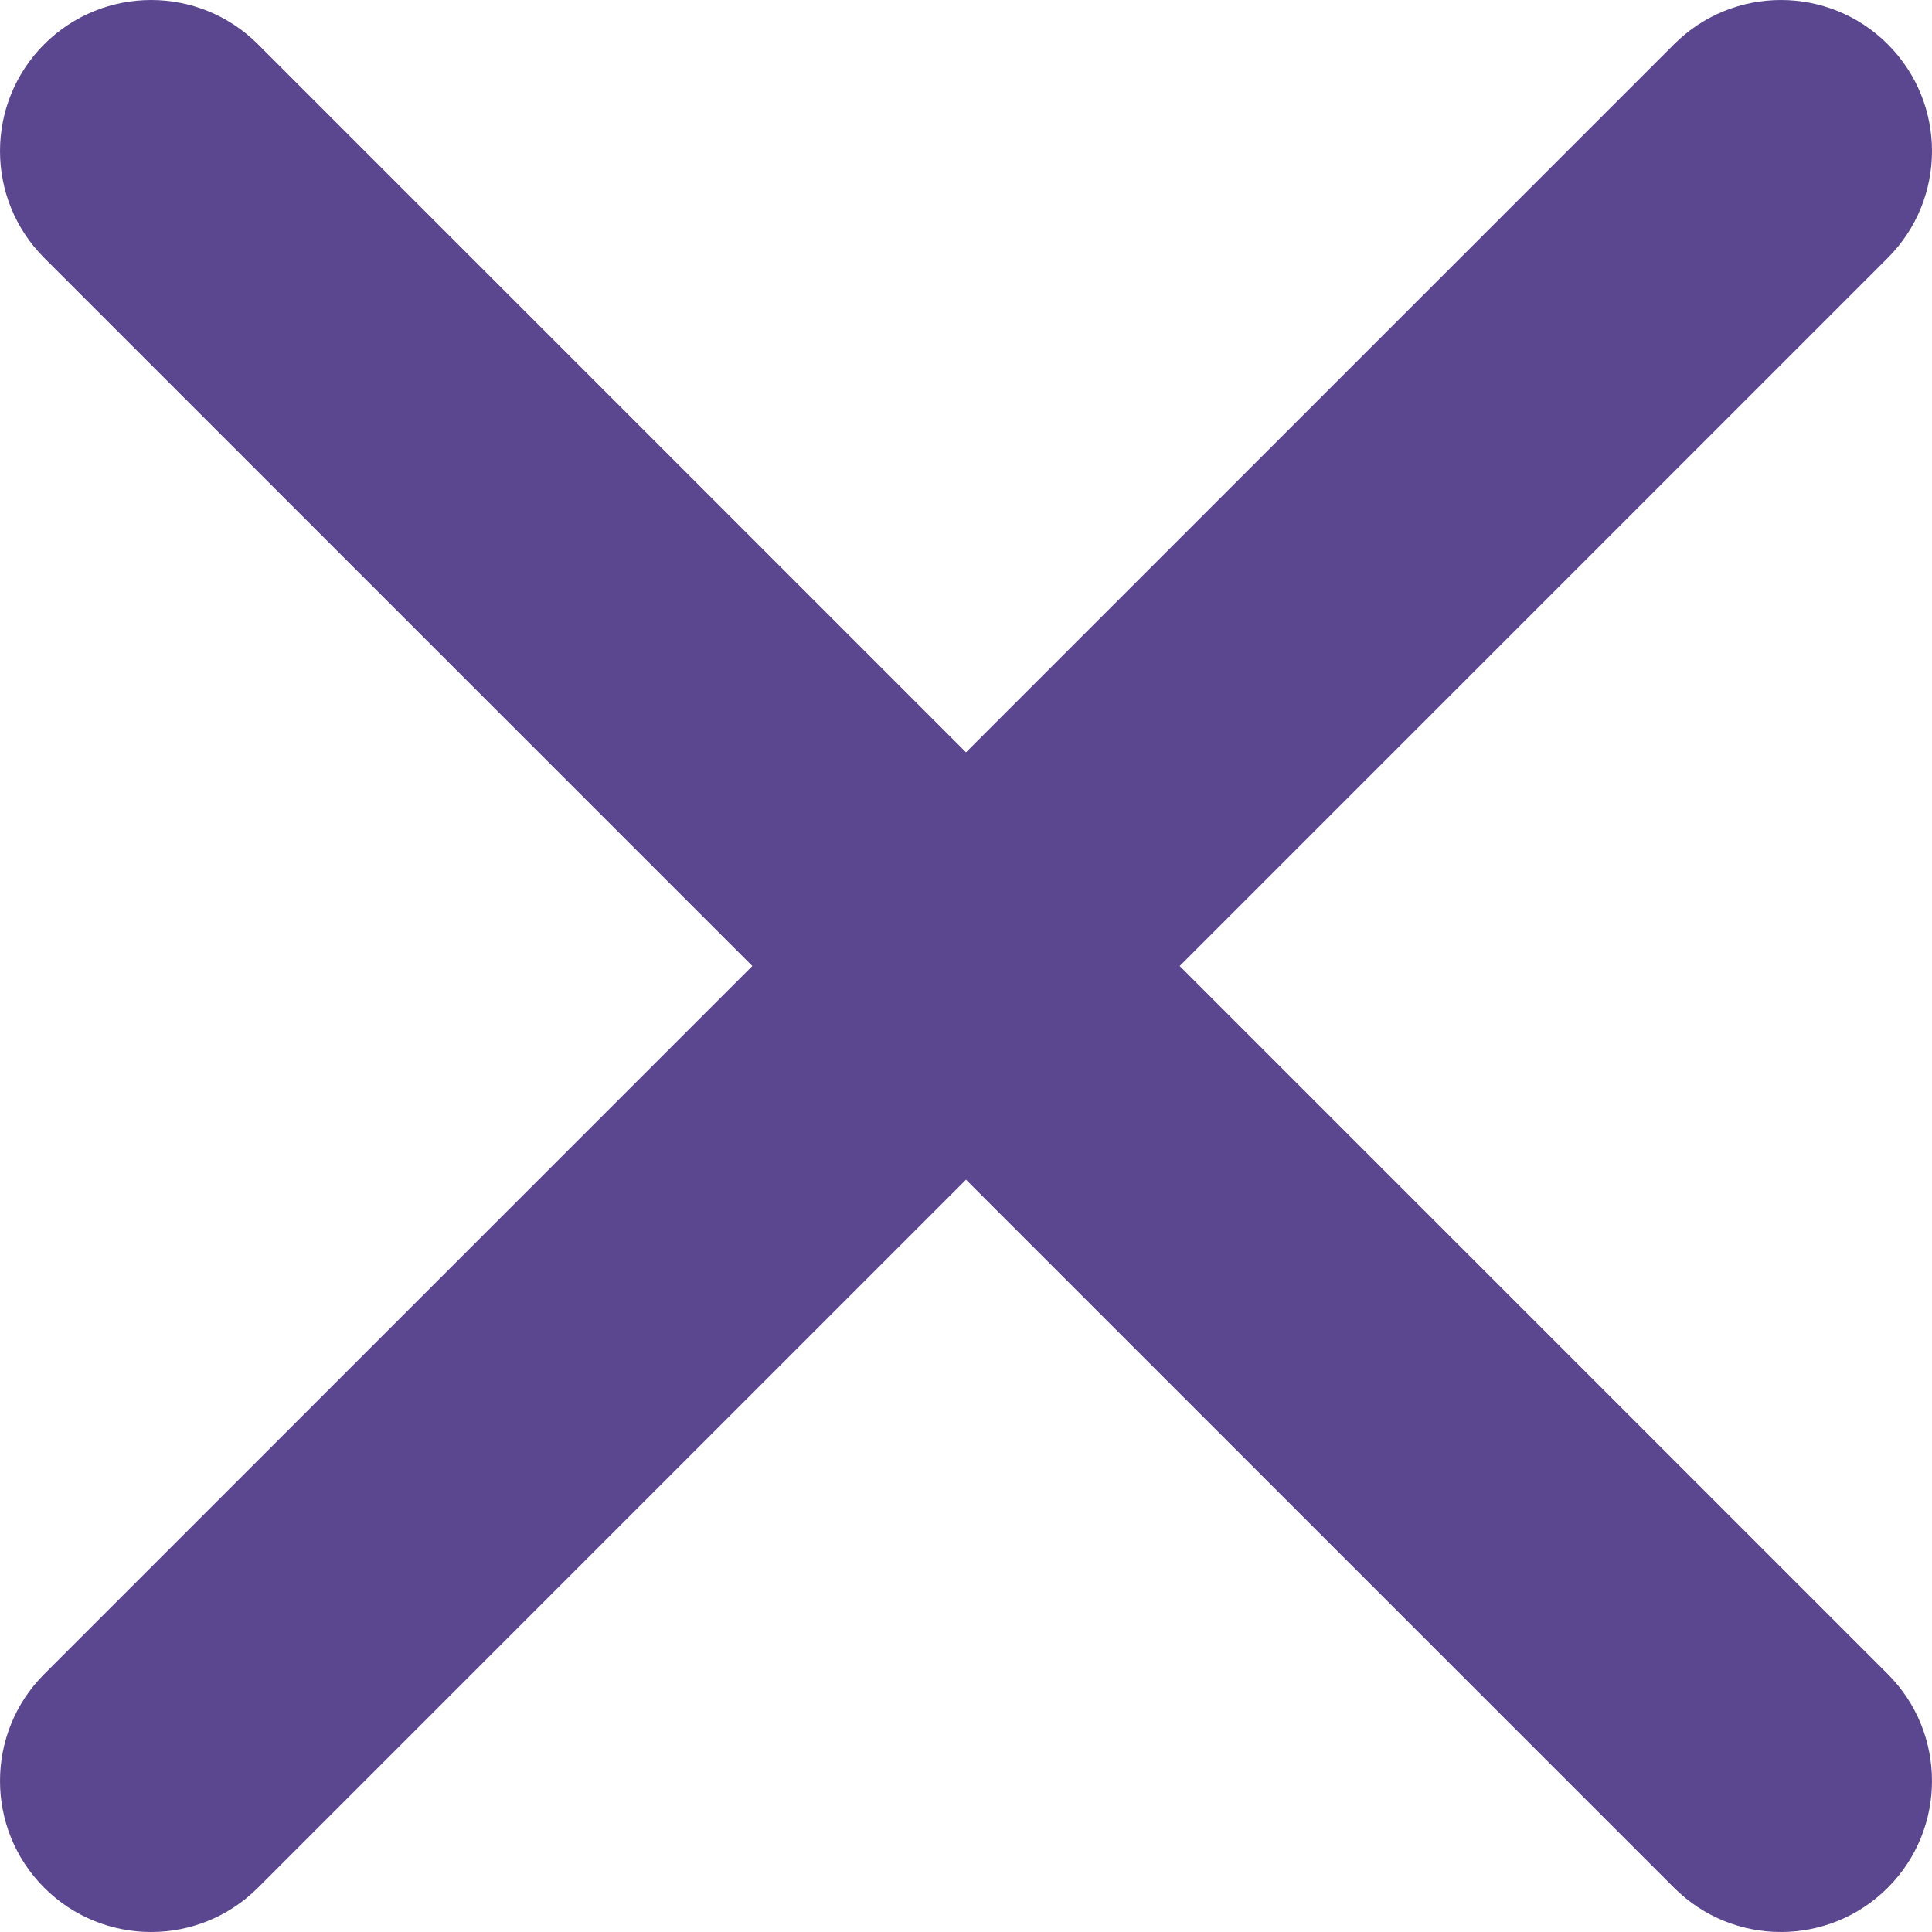 <svg width="30" height="30" viewBox="0 0 30 30" fill="none" xmlns="http://www.w3.org/2000/svg">
<path d="M18.318 15L29.313 4.005C30.229 3.089 30.229 1.603 29.313 0.687C28.397 -0.229 26.911 -0.229 25.995 0.687L15 11.682L4.005 0.687C3.089 -0.229 1.604 -0.229 0.687 0.687C-0.229 1.603 -0.229 3.089 0.687 4.005L11.682 15L0.687 25.995C-0.229 26.911 -0.229 28.397 0.687 29.313C1.603 30.229 3.089 30.229 4.005 29.313L15 18.318L25.995 29.313C26.911 30.229 28.396 30.229 29.313 29.313C30.229 28.397 30.229 26.911 29.313 25.995L18.318 15Z" fill="#5A478F"/>
</svg>
